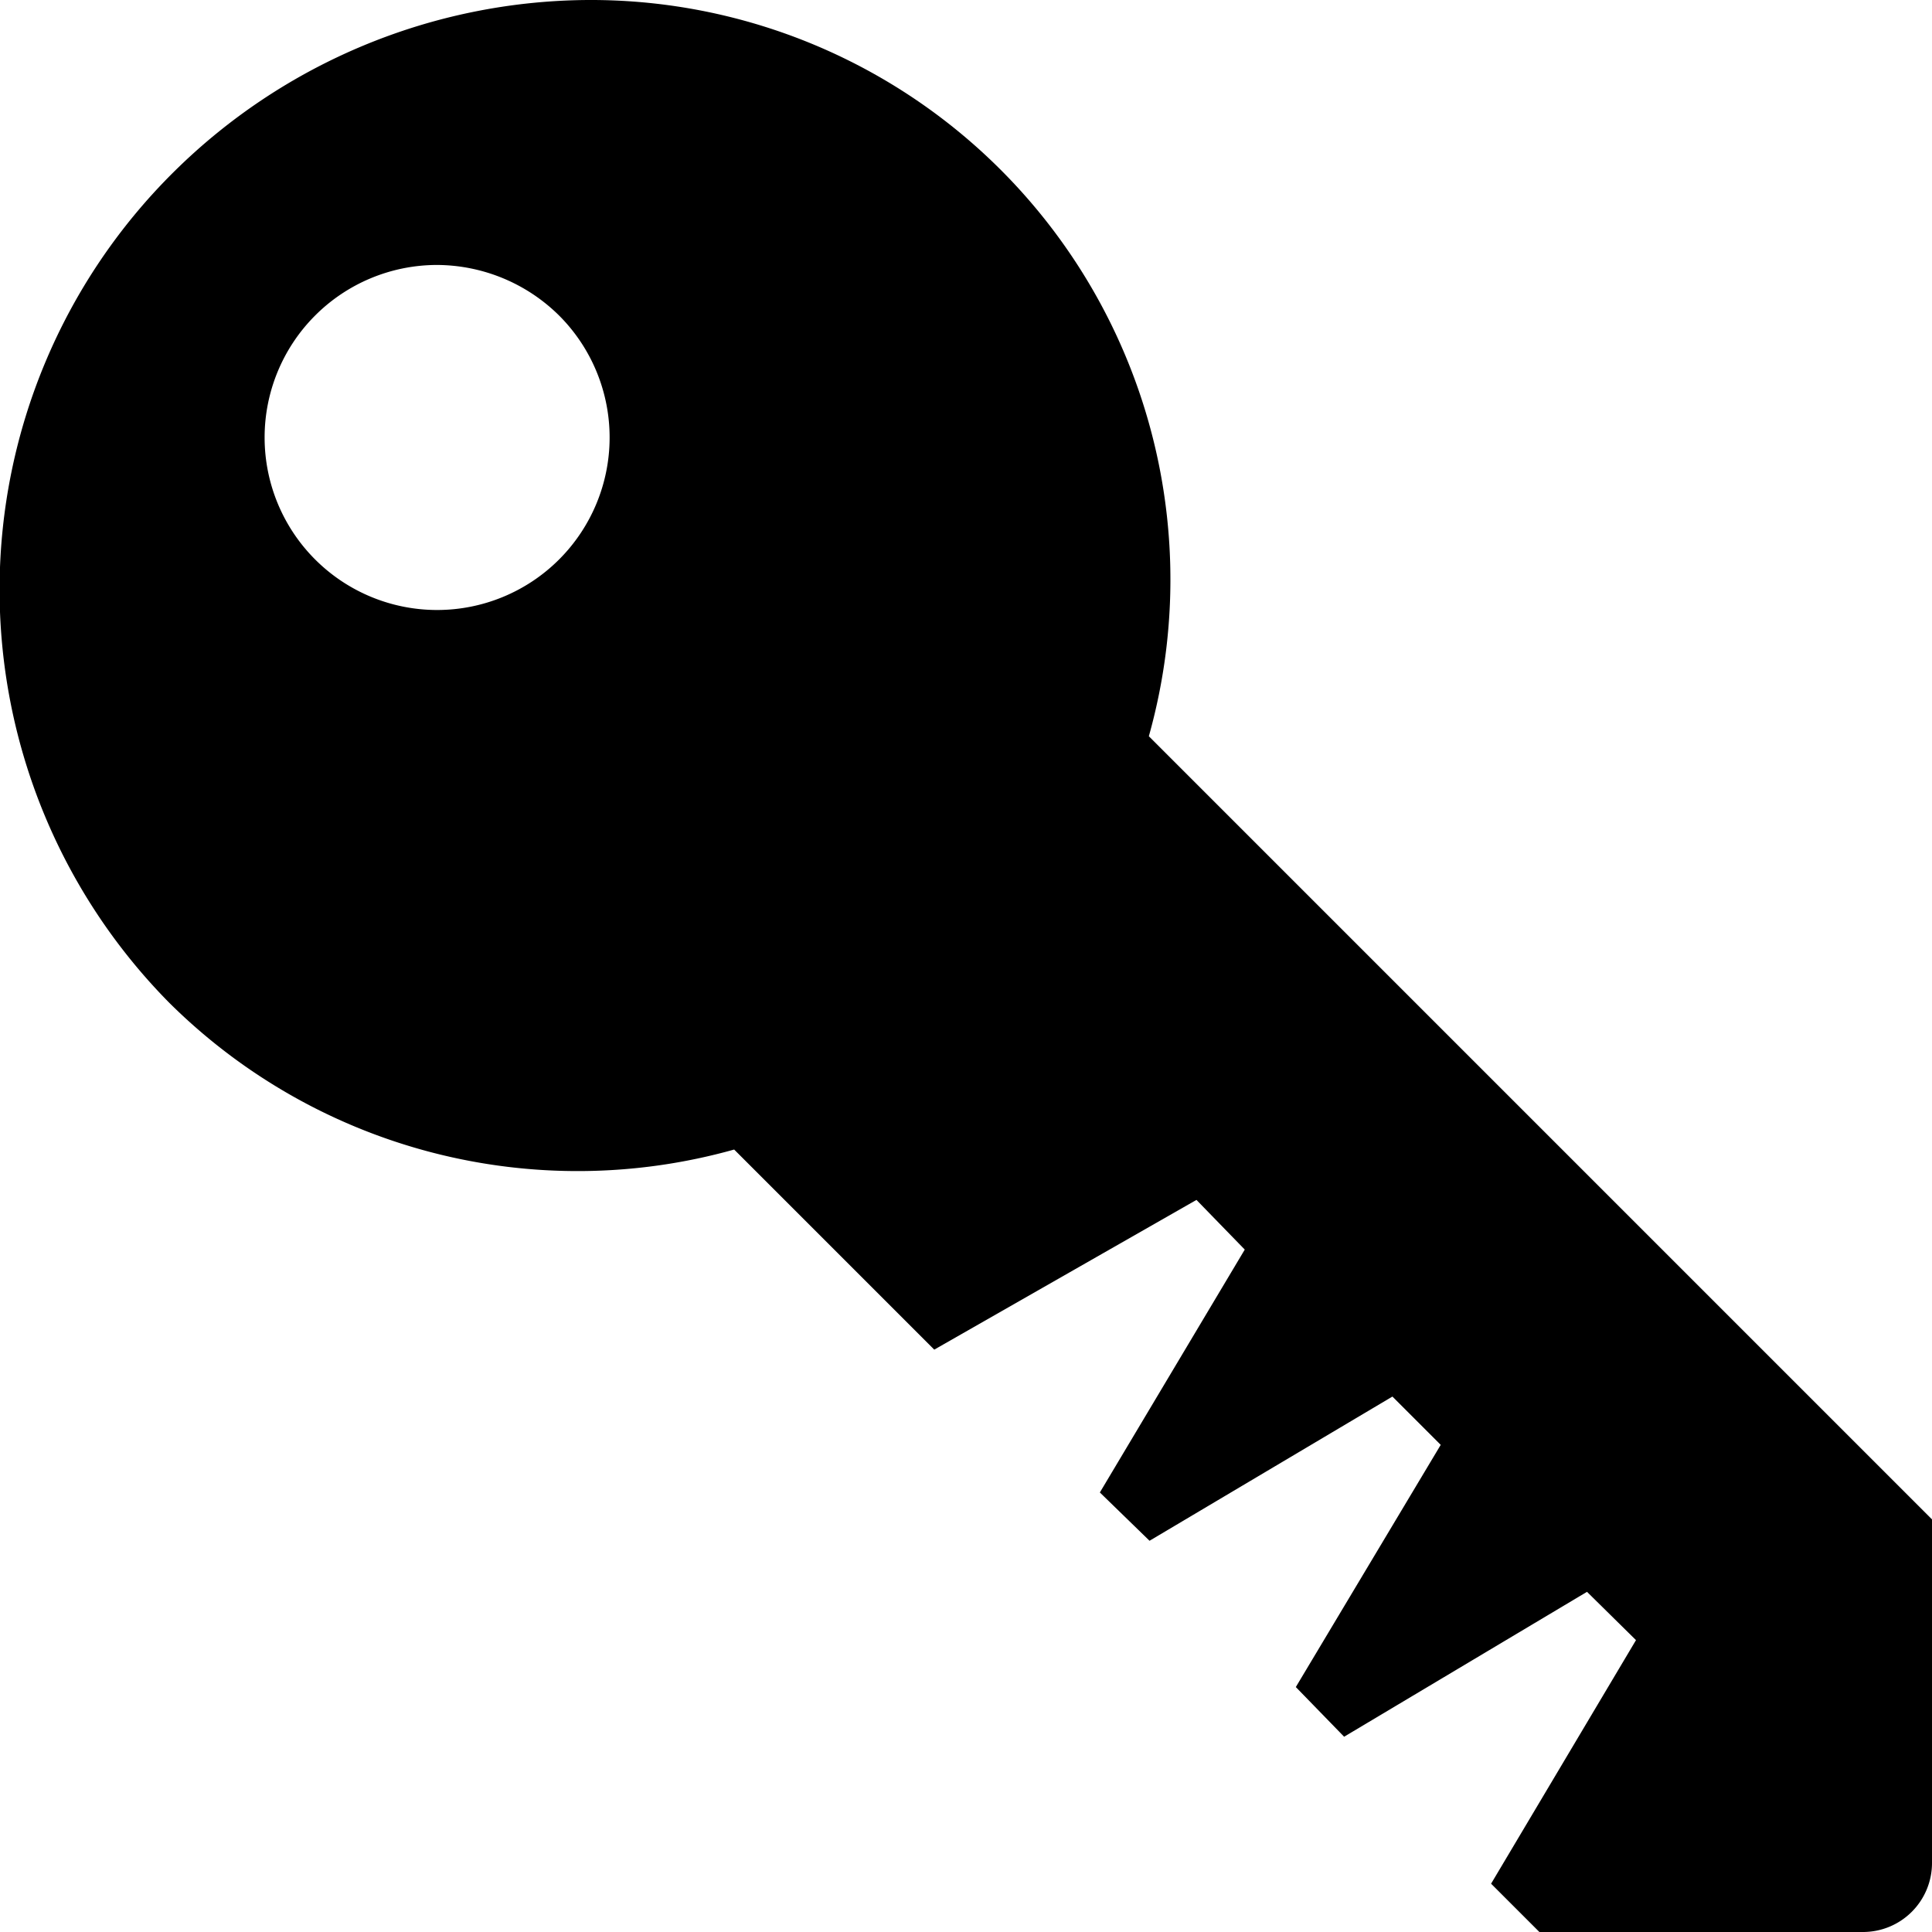 <svg xmlns="http://www.w3.org/2000/svg" viewBox="0 0 28 28"><path d="M8.53 0a8.4 8.4 0 0 1 8.12 10.67L28 22.02V27a1 1 0 0 1-1 1h-4.69l-.7-.7 2.1-3.53-.71-.7-3.52 2.1-.7-.72 2.1-3.51-.7-.7-3.52 2.09-.72-.7 2.1-3.52-.7-.72-3.8 2.17-2.9-2.9a8.4 8.4 0 0 1-8.19-2.13A8.52 8.52 0 0 1 2.51 2.5 8.6 8.6 0 0 1 8.53 0zm-2.2 3.84a2.5 2.5 0 0 0-1.77.74 2.5 2.5 0 1 0 3.55 0 2.53 2.53 0 0 0-1.78-.74z"/></svg>